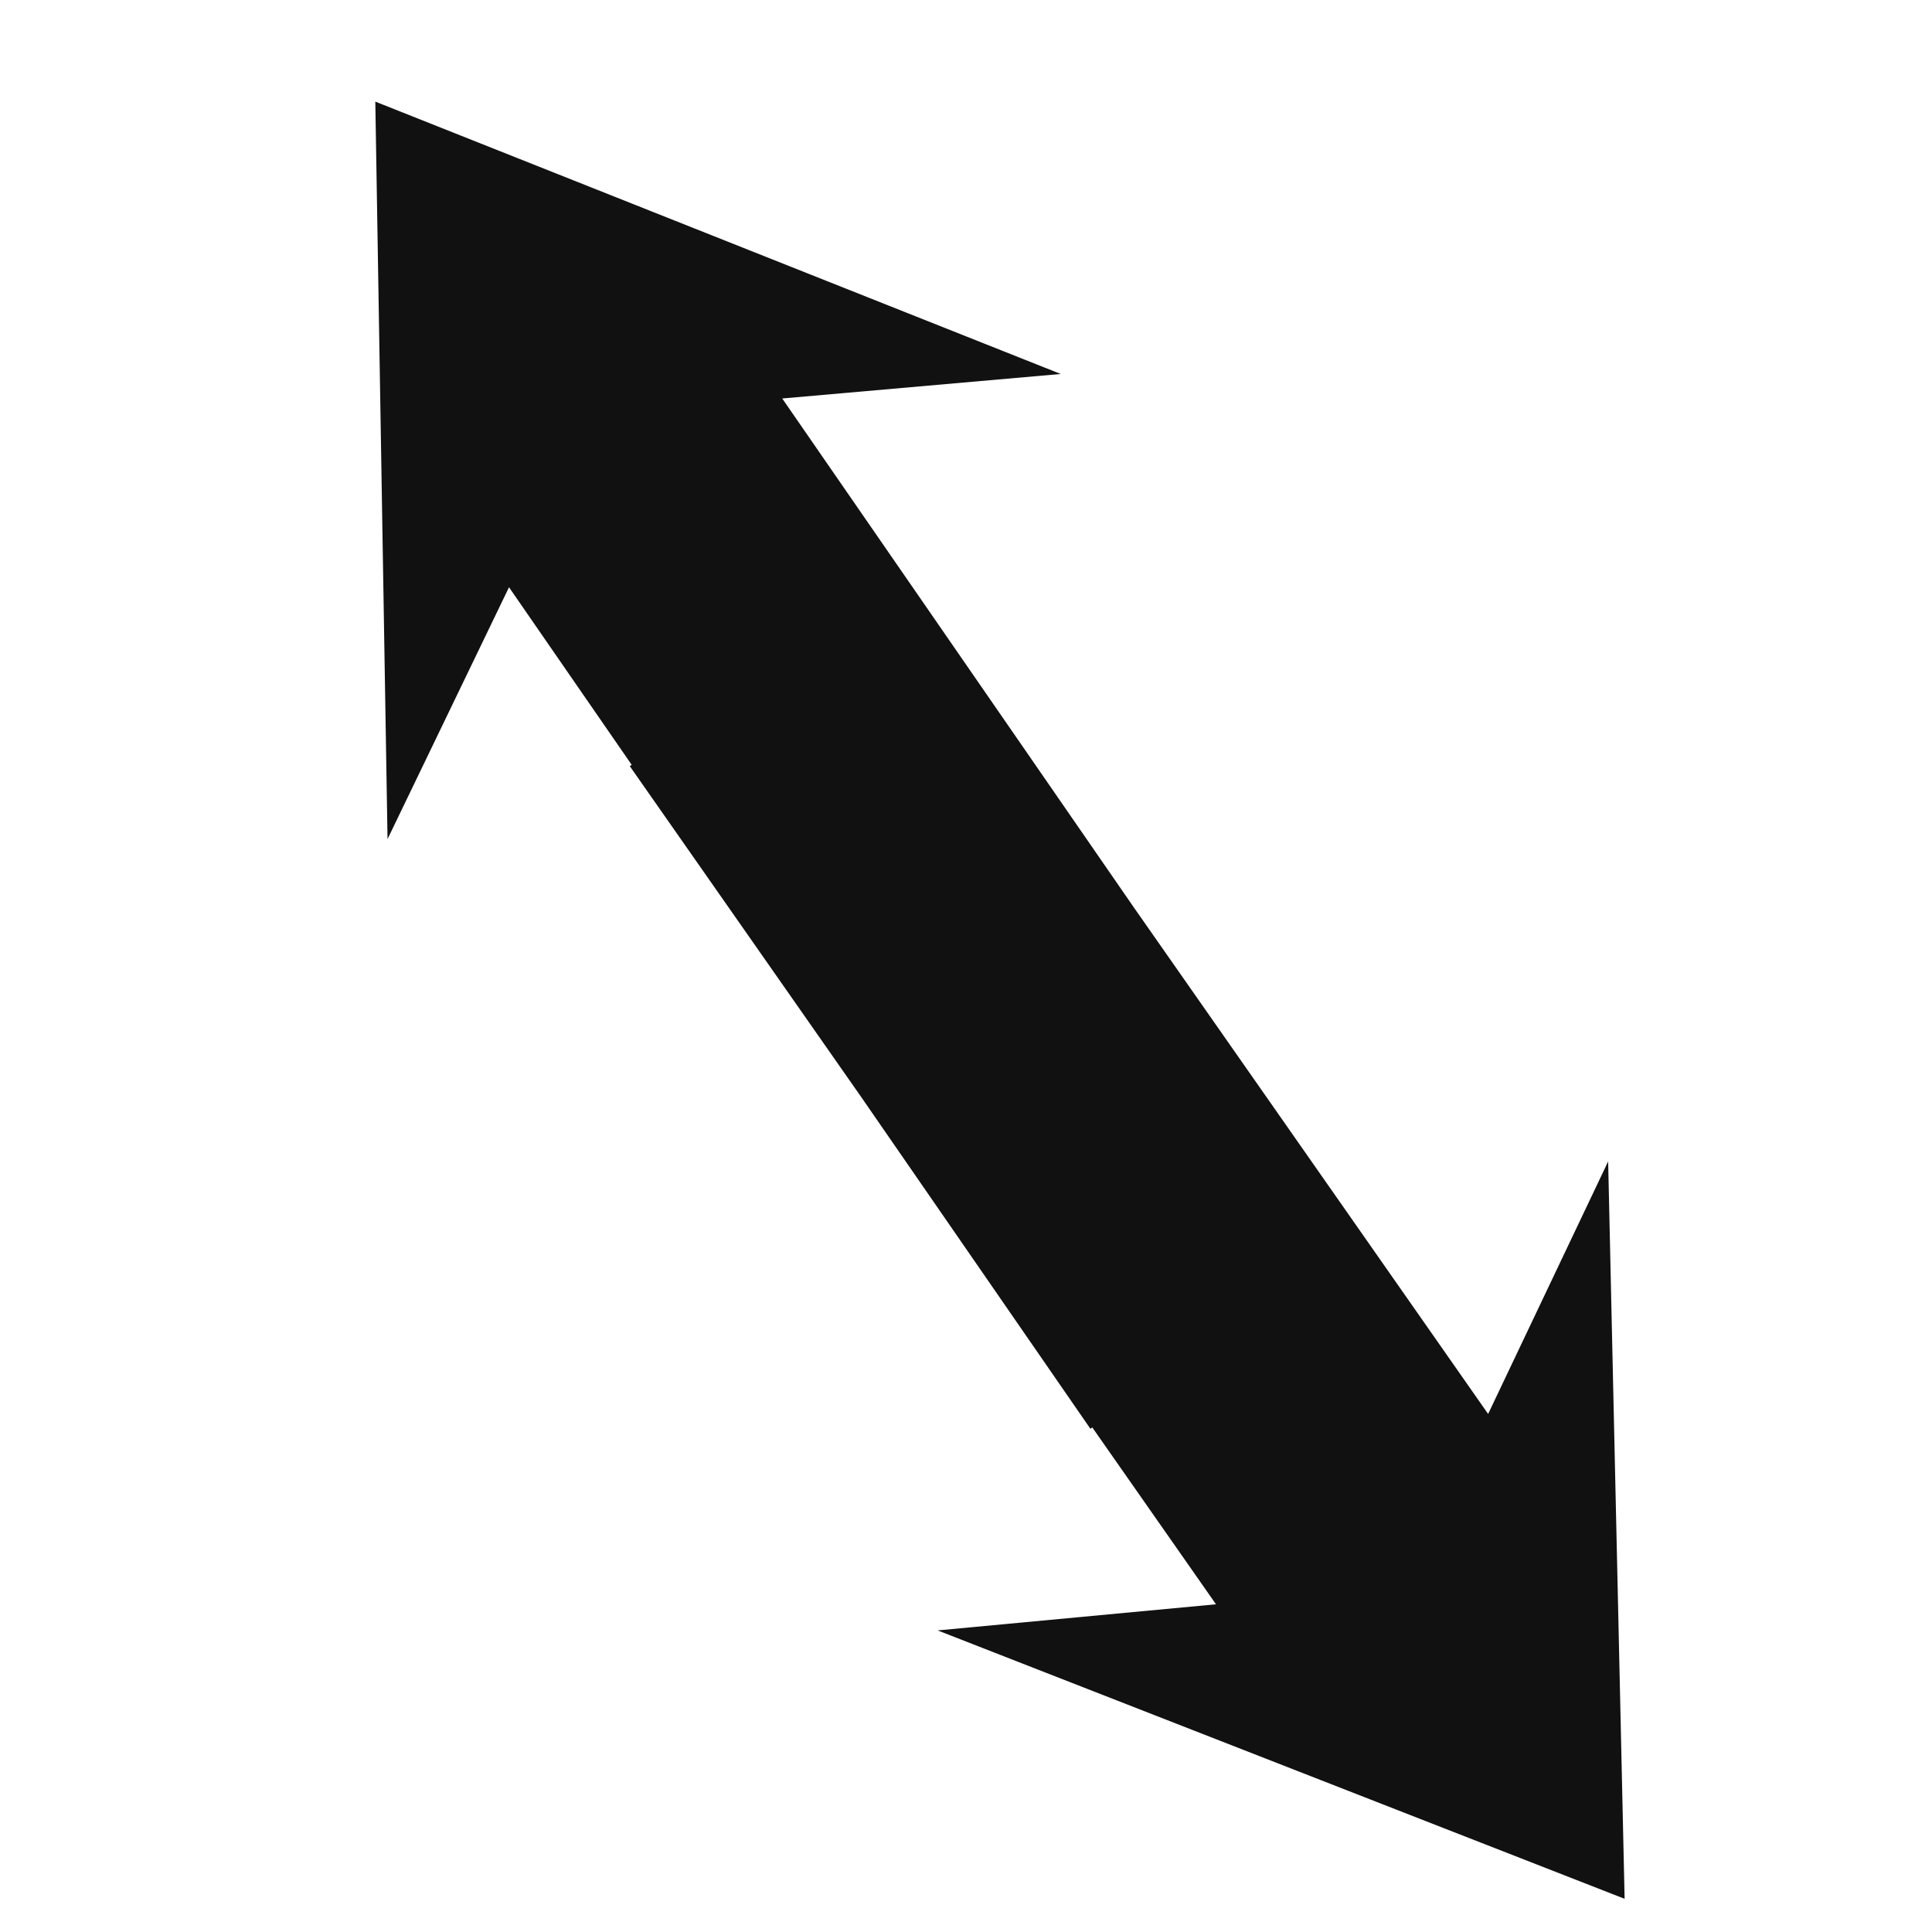 <?xml version="1.0" encoding="utf-8"?>
<!-- Generator: Adobe Illustrator 16.2.0, SVG Export Plug-In . SVG Version: 6.00 Build 0)  -->
<!DOCTYPE svg PUBLIC "-//W3C//DTD SVG 1.1//EN" "http://www.w3.org/Graphics/SVG/1.1/DTD/svg11.dtd">
<svg version="1.1"
	 id="svg2" xmlns:inkscape="http://www.inkscape.org/namespaces/inkscape" xmlns:sodipodi="http://sodipodi.sourceforge.net/DTD/sodipodi-0.dtd" xmlns:rdf="http://www.w3.org/1999/02/22-rdf-syntax-ns#" xmlns:cc="http://creativecommons.org/ns#" xmlns:dc="http://purl.org/dc/elements/1.1/" xmlns:svg="http://www.w3.org/2000/svg" sodipodi:docname="information.svg" inkscape:output_extension="org.inkscape.output.svg.inkscape" sodipodi:version="0.32" inkscape:version="0.46"
	 xmlns="http://www.w3.org/2000/svg" xmlns:xlink="http://www.w3.org/1999/xlink" x="0px" y="0px" width="580px" height="580px"
	 viewBox="0 0 580 580" enable-background="new 0 0 580 580" xml:space="preserve">
<sodipodi:namedview  borderopacity="1.0" gridtolerance="10.0" objecttolerance="10.0" guidetolerance="10.0" bordercolor="#666666" pagecolor="#ffffff" inkscape:zoom="0.35355339" inkscape:cx="1208.418" inkscape:cy="207.09985" showgrid="false" id="base" inkscape:window-width="1280" inkscape:window-height="941" inkscape:window-y="-4" inkscape:window-x="1276" inkscape:current-layer="svg2" inkscape:pageopacity="0.0" inkscape:pageshadow="2">
	</sodipodi:namedview>
<defs>
	
	
		<inkscape:perspective  sodipodi:type="inkscape:persp3d" inkscape:vp_x="0 : 290 : 1" inkscape:vp_y="0 : 1000 : 0" inkscape:vp_z="580 : 290 : 1" id="perspective12" inkscape:persp3d-origin="290 : 193.33333 : 1">
		</inkscape:perspective>
	
		<inkscape:perspective  sodipodi:type="inkscape:persp3d" inkscape:vp_x="0 : 29.116032 : 1" inkscape:vp_y="0 : 1000 : 0" inkscape:vp_z="58.232063 : 29.116032 : 1" id="perspective6807" inkscape:persp3d-origin="29.116032 : 19.410688 : 1">
		</inkscape:perspective>
</defs>
<path fill="#111111" d="M112.671,30.506l3.67,221.394l36.466-75.603l174.538,252.628l82.022-56.667l-174.537-252.63l83.614-7.358
	L112.671,30.506 M487.722,570.036l-4.945-221.365l-36.03,75.81L270.757,172.859l-81.695,57.139L365.05,481.619l-83.571,7.842
	L487.722,570.036"/>
</svg>

